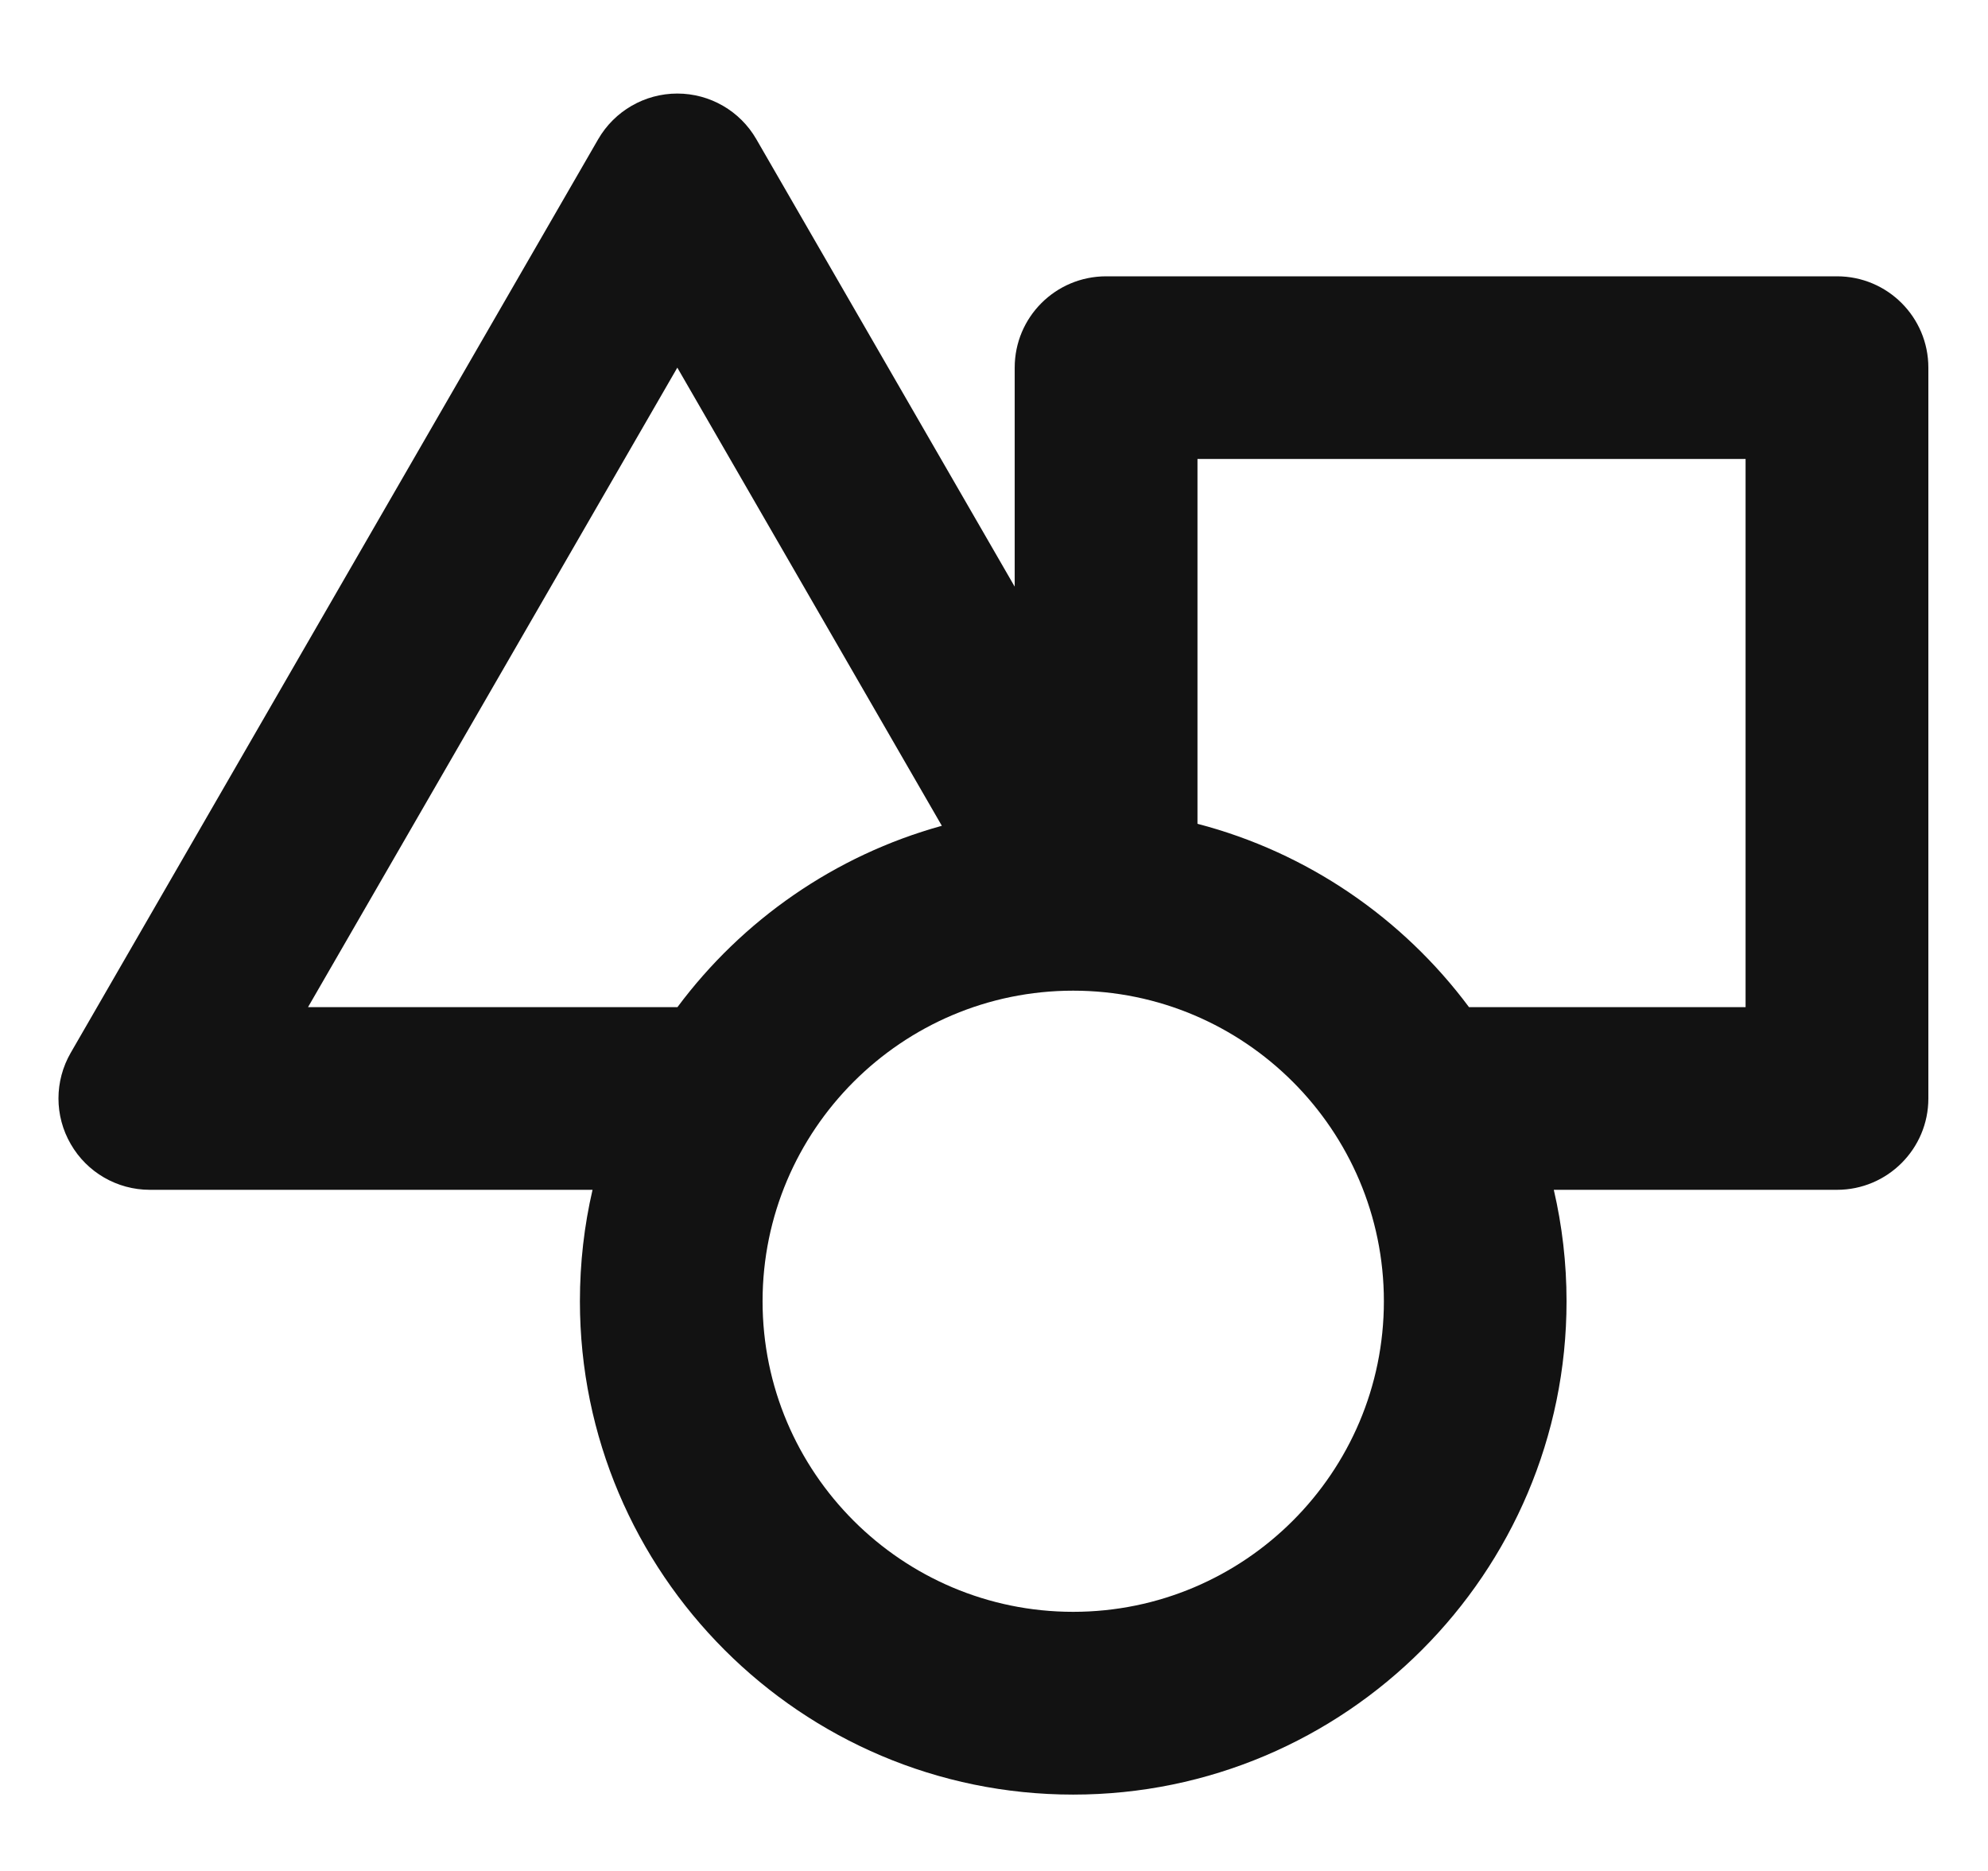 <svg width="17" height="16" viewBox="0 0 17 16" fill="none" xmlns="http://www.w3.org/2000/svg">
<path fill-rule="evenodd" clip-rule="evenodd" d="M15.709 2.363H9.459C9.027 2.363 8.677 2.712 8.677 3.144V5.017L6.468 1.191C6.329 0.949 6.071 0.8 5.792 0.8C5.513 0.8 5.255 0.949 5.115 1.191L0.605 9.003C0.465 9.245 0.465 9.543 0.605 9.784C0.744 10.026 1.002 10.175 1.281 10.175H5.067C4.996 10.481 4.959 10.8 4.959 11.128C4.959 13.454 6.851 15.347 9.177 15.347C11.504 15.347 13.396 13.454 13.396 11.128C13.396 10.8 13.358 10.481 13.287 10.175H15.709C16.14 10.175 16.49 9.825 16.49 9.394V3.144C16.49 2.712 16.14 2.363 15.709 2.363ZM2.634 8.613L5.792 3.144L8.054 7.062C7.138 7.315 6.346 7.87 5.793 8.613H2.634ZM9.177 13.784C7.713 13.784 6.521 12.593 6.521 11.128C6.521 9.664 7.713 8.472 9.177 8.472C10.642 8.472 11.834 9.664 11.834 11.128C11.834 12.593 10.642 13.784 9.177 13.784ZM14.927 8.613H12.562C11.996 7.853 11.181 7.29 10.24 7.045V3.925H14.927V8.613Z" fill="#121212"/>
</svg>
